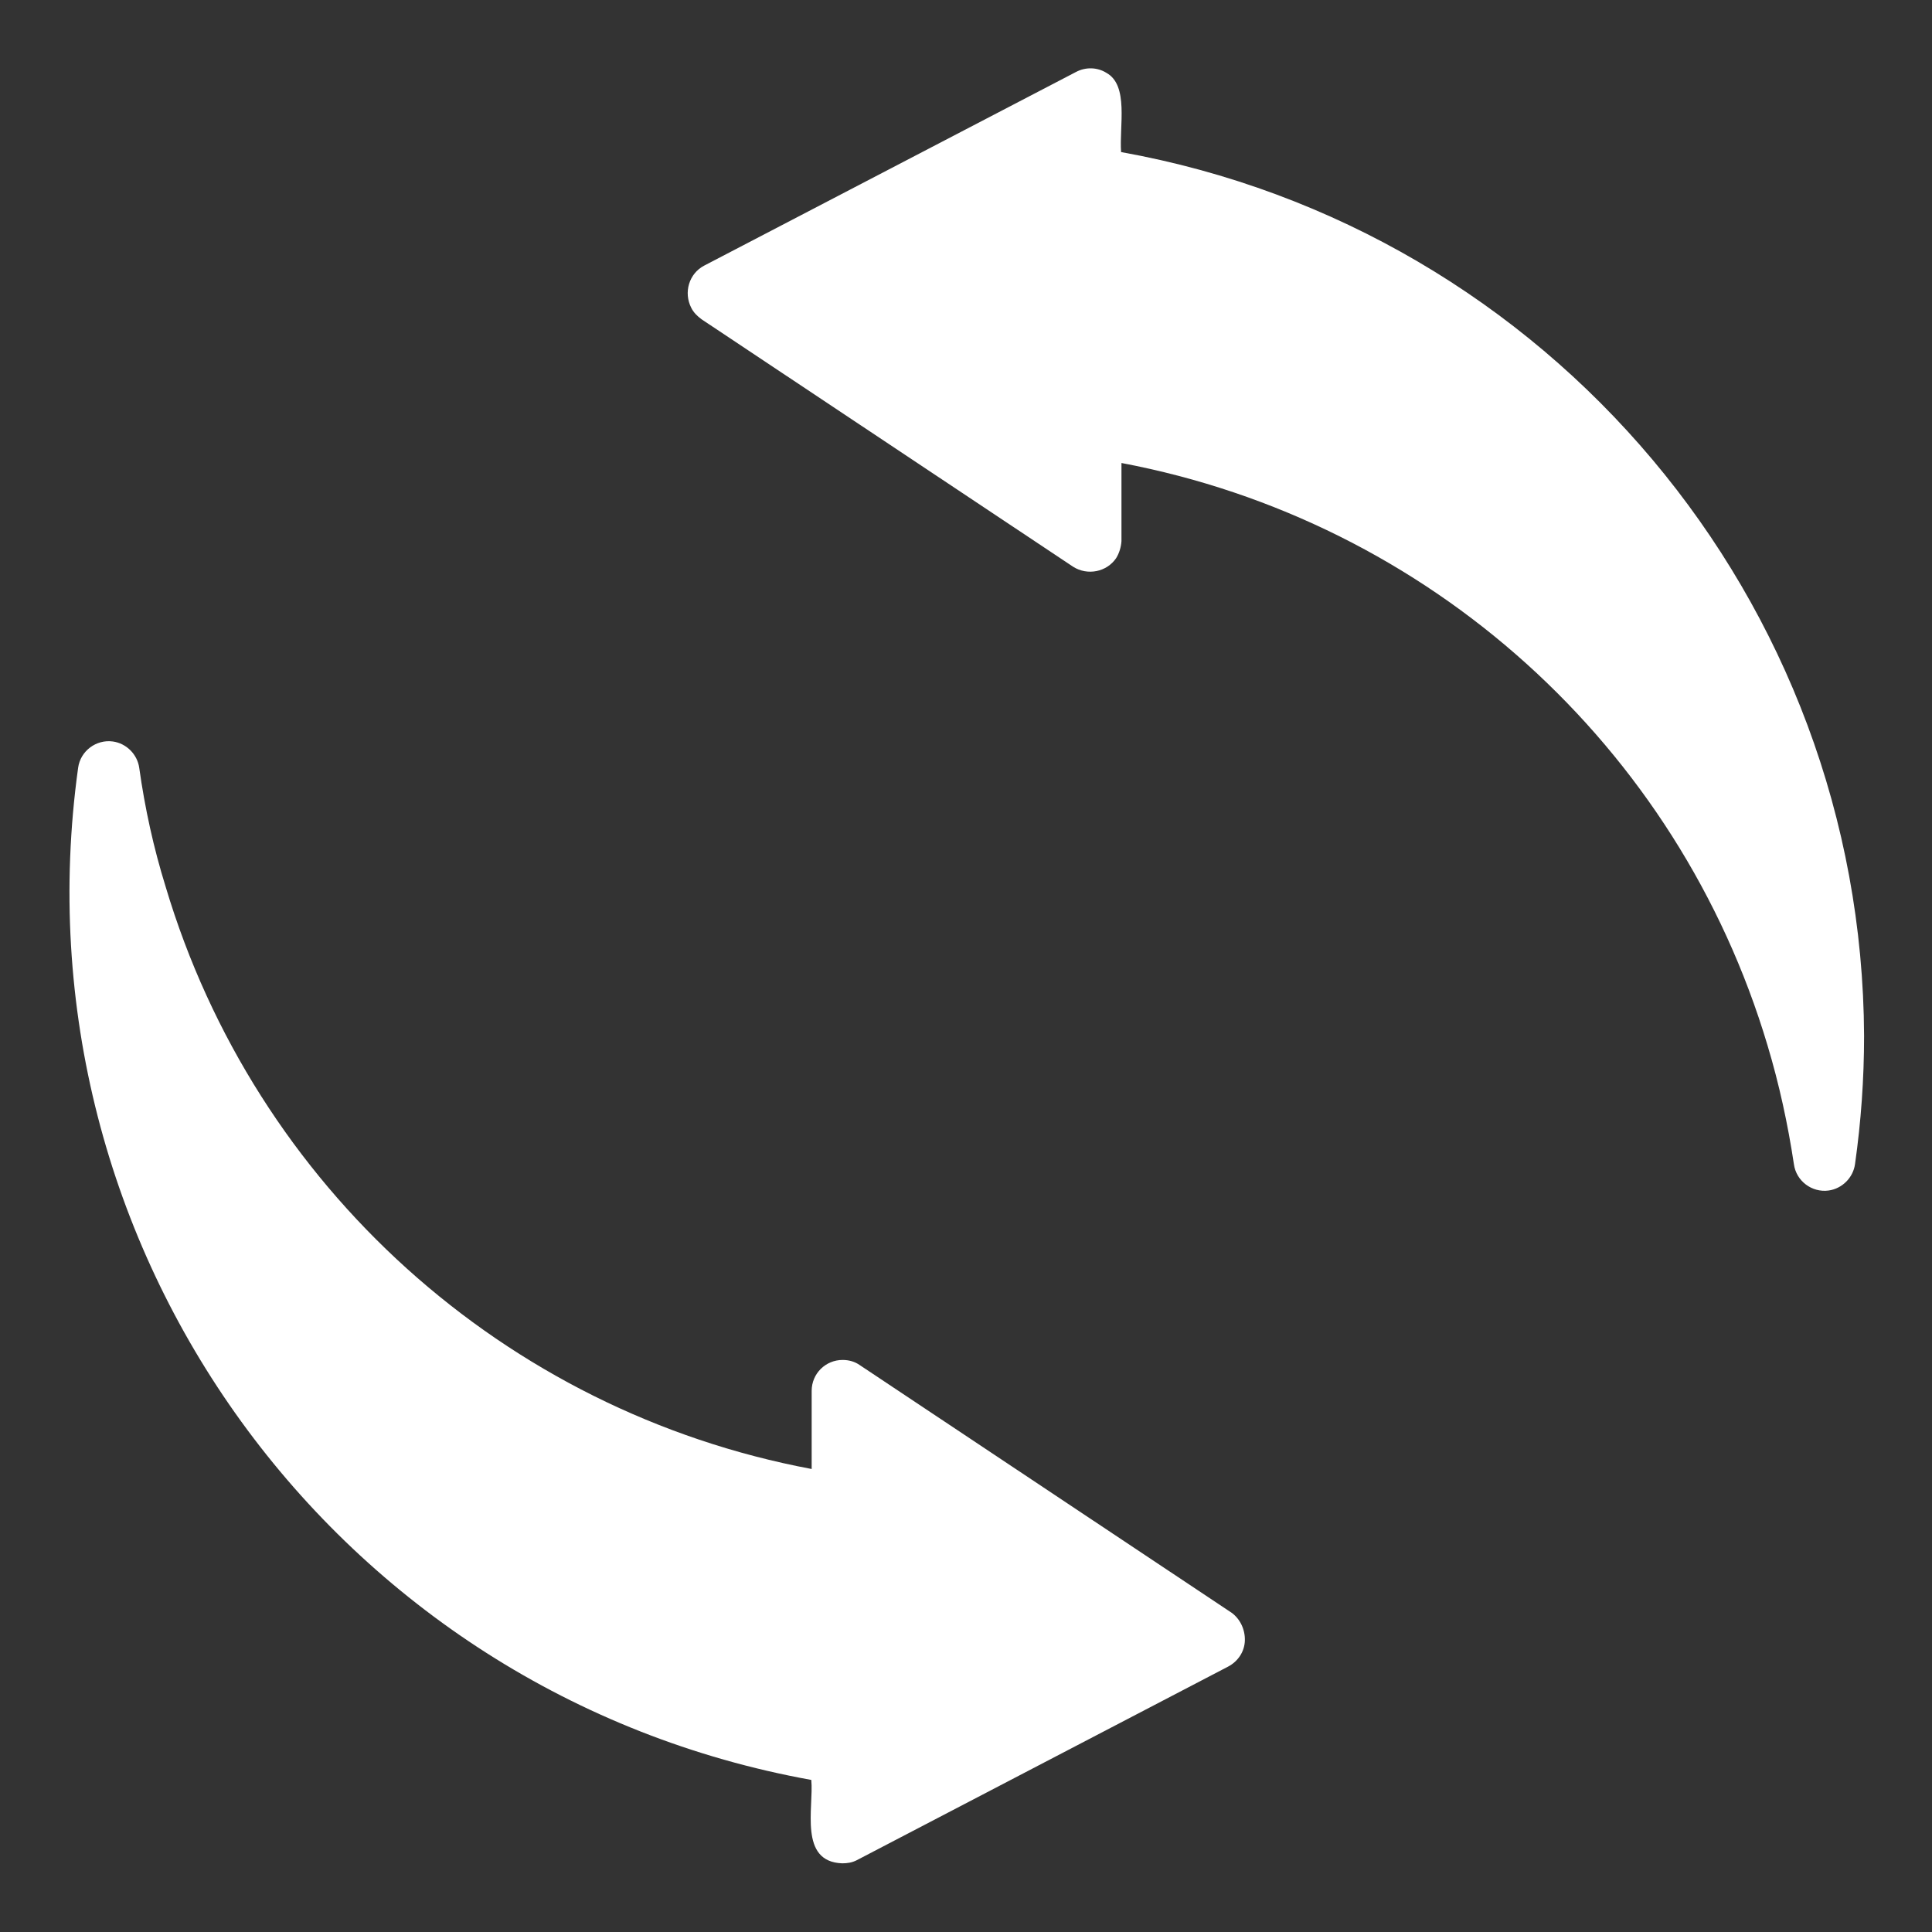 <?xml version="1.0" encoding="utf-8"?>
<!-- Generator: Adobe Illustrator 27.7.0, SVG Export Plug-In . SVG Version: 6.00 Build 0)  -->
<svg version="1.1" id="Layer_1" xmlns="http://www.w3.org/2000/svg" xmlns:xlink="http://www.w3.org/1999/xlink" x="0px" y="0px"
	 viewBox="0 0 512 512" style="enable-background:new 0 0 512 512;" xml:space="preserve">
<rect x="0" y="0" width="512" height="512" fill="#333333" stroke="none"/>
<style type="text/css">
	.st0{fill:#FFFFFF;}
</style>
<g id="Layer_1_copy_3">
	<path class="st0" d="M329.9,434.8c-0.1,2.9-1.8,5.5-4.5,6.9L227,493c-1.2,0.6-2.4,0.8-3.8,0.8c-11.6-0.4-7.5-14.8-8.2-22.1
		C88.8,448.9,3.1,330.6,20.7,203.5c0.6-4.5,4.8-7.6,9.2-7c3.6,0.5,6.5,3.4,7,7c1.5,10.7,3.8,21.2,7,31.5
		c23.7,79.4,89.7,139,171.2,154.3v-20.7c0-4.6,3.7-8.2,8.2-8.2c1.6,0,3.2,0.4,4.6,1.4l98.5,65.6C328.6,429,330,431.8,329.9,434.8
		L329.9,434.8z M297.1,40.3c-0.5-6.9,2.1-17.7-3.9-21c-2.4-1.5-5.5-1.6-8.1-0.2l-98.5,51.3c-4,2.1-5.5,7.1-3.4,11.2
		c0.6,1.2,1.6,2.2,2.7,3l98.5,65.6c3.8,2.4,8.9,1.4,11.4-2.3c0.8-1.3,1.3-2.9,1.4-4.5v-20.7c81.5,15.4,147.5,74.9,171.2,154.3
		c3.1,10.3,5.4,20.9,7,31.5c0.6,4.5,4.8,7.6,9.2,7c3.6-0.5,6.5-3.4,7-7c1.6-11.3,2.4-22.6,2.4-34C493.5,159.2,410.6,60.7,297.1,40.3
		L297.1,40.3z"/>
</g>
<g id="Layer_2_00000127021364666705435540000002304980740899657901_">
</g>
</svg>
